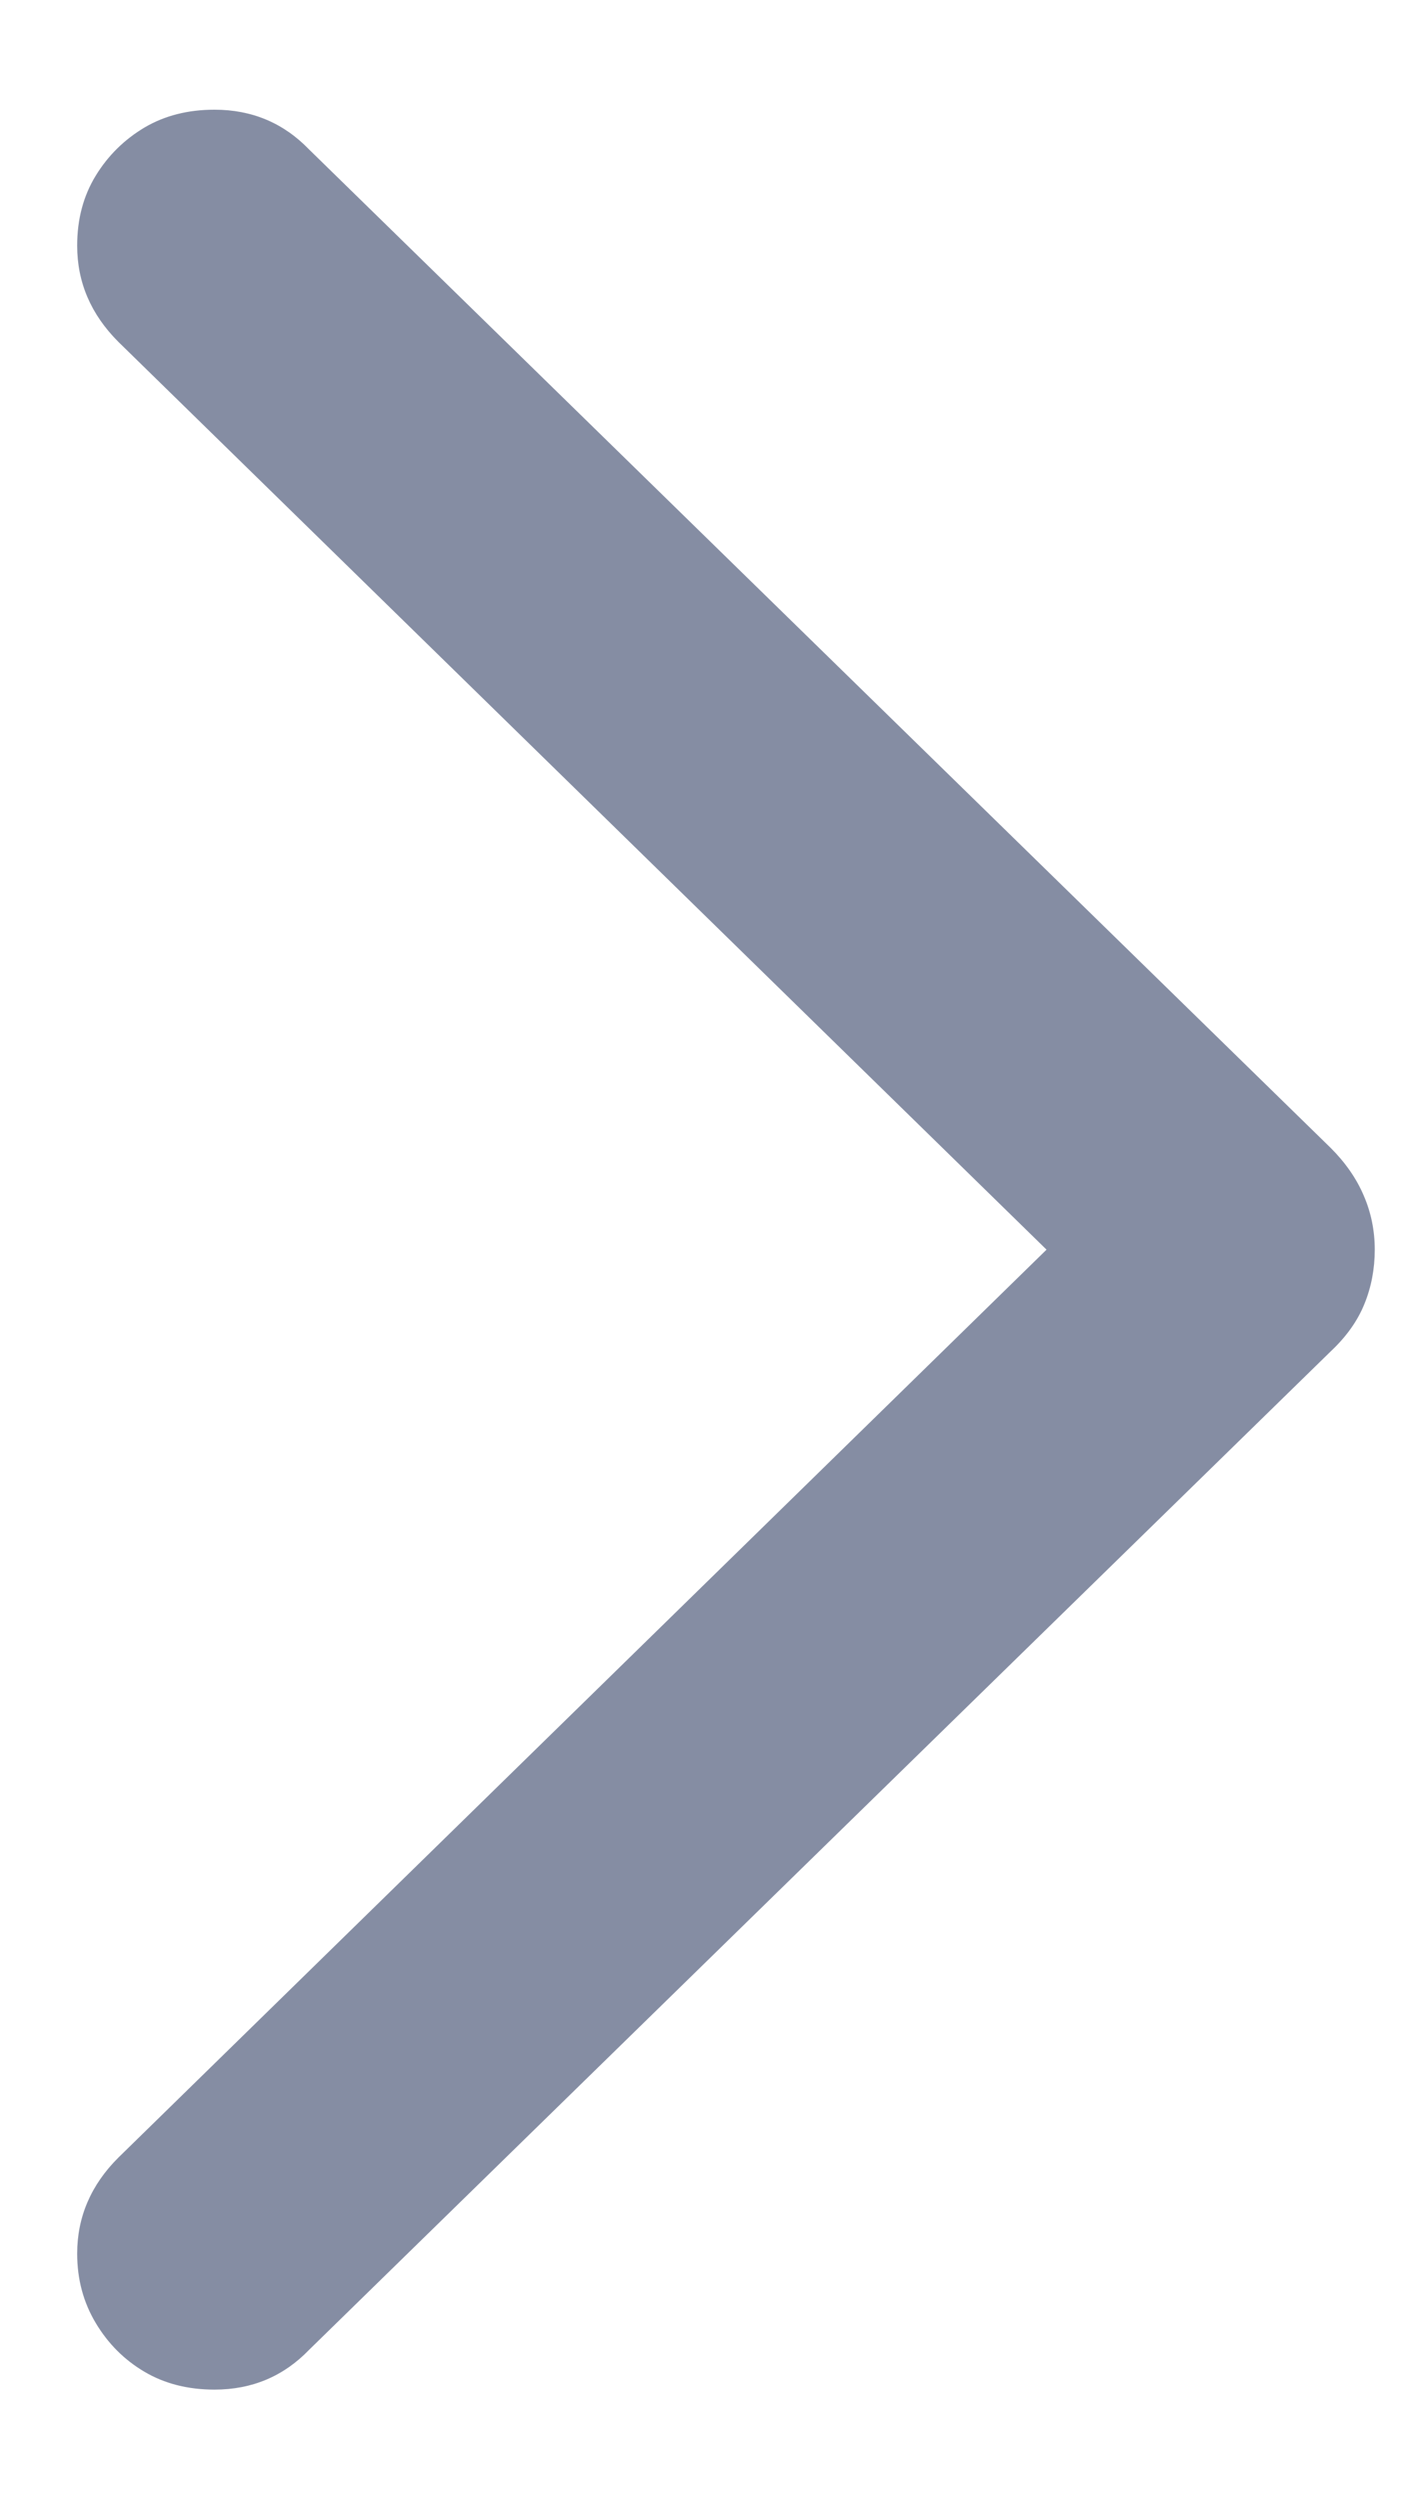 <svg width="9" height="16" viewBox="0 0 9 16" fill="none" xmlns="http://www.w3.org/2000/svg">
<path d="M1.373 15.292C1.613 15.292 1.815 15.207 1.979 15.037L8.519 8.647C8.618 8.554 8.69 8.453 8.734 8.344C8.778 8.236 8.8 8.12 8.8 7.997C8.8 7.874 8.776 7.758 8.729 7.65C8.683 7.542 8.612 7.44 8.519 7.347L1.979 0.957C1.815 0.787 1.613 0.702 1.373 0.702C1.203 0.702 1.054 0.74 0.925 0.816C0.796 0.893 0.692 0.995 0.613 1.124C0.534 1.253 0.494 1.402 0.494 1.572C0.494 1.807 0.582 2.012 0.758 2.188L6.699 7.997L0.758 13.807C0.582 13.982 0.494 14.188 0.494 14.422C0.494 14.586 0.534 14.734 0.613 14.866C0.692 14.998 0.796 15.102 0.925 15.178C1.054 15.254 1.203 15.292 1.373 15.292Z" fill="#858DA3"/>
</svg>
